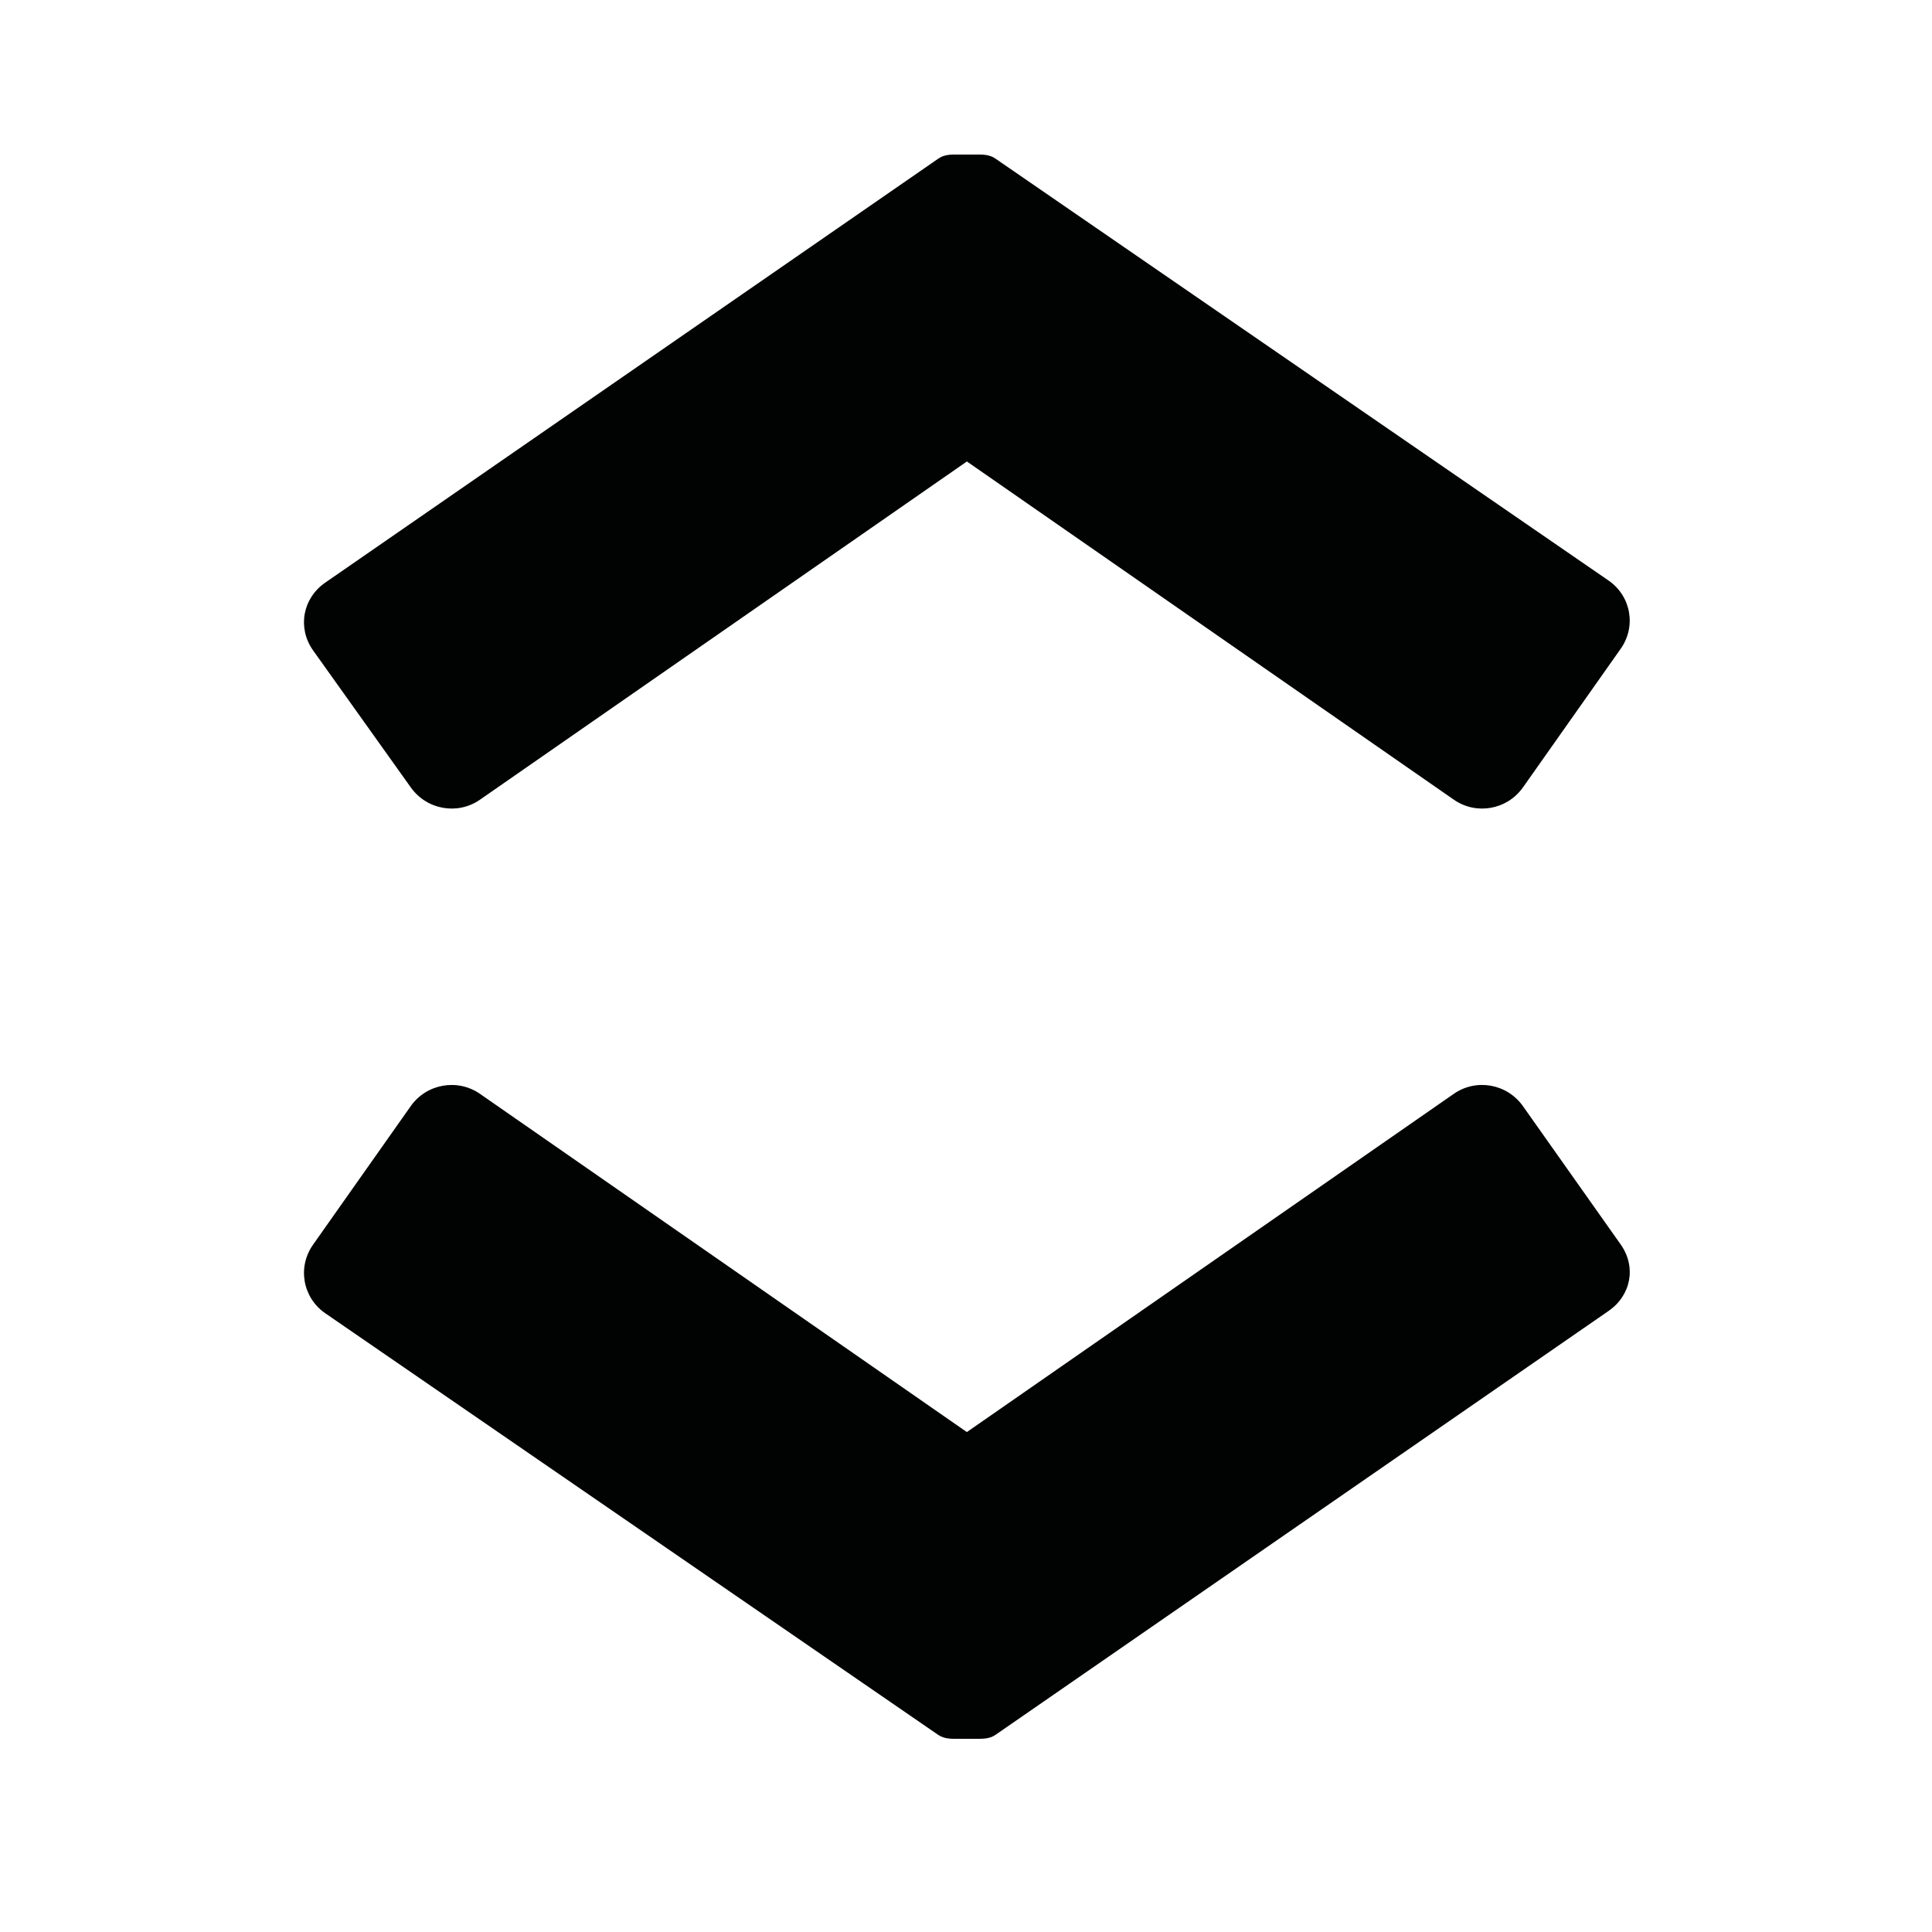 <?xml version="1.0" encoding="iso-8859-1"?>
<!-- Generator: Adobe Illustrator 16.0.4, SVG Export Plug-In . SVG Version: 6.00 Build 0)  -->
<!DOCTYPE svg PUBLIC "-//W3C//DTD SVG 1.1//EN" "http://www.w3.org/Graphics/SVG/1.1/DTD/svg11.dtd">
<svg version="1.1" id="Layer_1" xmlns="http://www.w3.org/2000/svg" xmlns:xlink="http://www.w3.org/1999/xlink" x="0px" y="0px"
	 width="50px" height="50px" viewBox="0 0 50 50" style="enable-background:new 0 0 50 50;" xml:space="preserve">
<path style="fill:#010202;" d="M41.945,32.209l-2.533-3.584c-0.412-0.579-1.209-0.72-1.789-0.316l-12.601,8.753l-12.6-8.753
	c-0.579-0.403-1.382-0.263-1.791,0.316l-2.527,3.584c-0.412,0.58-0.272,1.373,0.312,1.777l15.864,10.912
	C24.444,45.008,24.62,45,24.795,45c0.008,0,0.008,0,0.017,0c0.031,0,0.061,0,0.096,0c0.018,0,0.027,0,0.044,0
	c0.017,0,0.043,0,0.069,0c0.027,0,0.049,0,0.075,0c0.013,0,0.023,0,0.039,0c0.036,0,0.067,0,0.103,0c0.004,0,0.004,0,0.007,0
	c0.18,0,0.356,0.008,0.518-0.102l15.861-10.967C42.213,33.527,42.353,32.789,41.945,32.209z"/>
<path style="fill:#010202;" d="M10.632,20.379c0.413,0.58,1.212,0.72,1.791,0.316l12.6-8.752l12.601,8.752
	c0.58,0.404,1.377,0.264,1.789-0.316l2.527-3.584c0.413-0.58,0.273-1.369-0.314-1.773L25.764,4.106C25.603,3.992,25.426,4,25.246,4
	c-0.003,0-0.007,0-0.014,0c-0.029,0-0.06,0-0.096,0c-0.016,0-0.026,0-0.043,0c-0.018,0-0.048,0-0.071,0c-0.026,0-0.047,0-0.079,0
	c-0.008,0-0.018,0-0.035,0c-0.036,0-0.065,0-0.1,0c-0.005,0-0.005,0-0.009,0c-0.179,0-0.355-0.008-0.517,0.106L8.422,15.075
	c-0.589,0.404-0.729,1.169-0.326,1.748L10.632,20.379z"/>
</svg>

